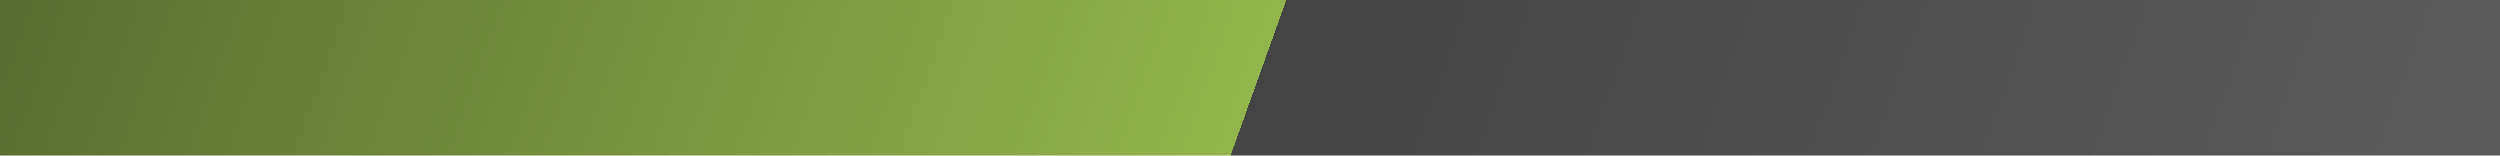 <?xml version="1.0" encoding="UTF-8" standalone="no"?>
<!-- Created with Inkscape (http://www.inkscape.org/) -->

<svg
   xmlns:dc="http://purl.org/dc/elements/1.1/"
   xmlns:cc="http://creativecommons.org/ns#"
   xmlns:rdf="http://www.w3.org/1999/02/22-rdf-syntax-ns#"
   xmlns:svg="http://www.w3.org/2000/svg"
   xmlns="http://www.w3.org/2000/svg"
   xmlns:xlink="http://www.w3.org/1999/xlink"
   xmlns:sodipodi="http://sodipodi.sourceforge.net/DTD/sodipodi-0.dtd"
   xmlns:inkscape="http://www.inkscape.org/namespaces/inkscape"
   width="900"
   height="56"
   viewBox="0 0 900 56"
   id="svg2"
   version="1.1"
   inkscape:version="0.91 r13725"
   sodipodi:docname="header-bg.svg">
  <defs
     id="defs4">
    <linearGradient
       inkscape:collect="always"
       id="linearGradient4195">
      <stop
         style="stop-color:#526629;stop-opacity:0.969"
         offset="0"
         id="stop4179" />
      <stop
         id="stop4197"
         offset="0.48"
         style="stop-color:#8fb347;stop-opacity:0.969" />
      <stop
         style="stop-color:#1a1a1a;stop-opacity:0.816"
         offset="0.48"
         id="stop4199" />
      <stop
         style="stop-color:#393939;stop-opacity:0.816"
         offset="1"
         id="stop4181" />
    </linearGradient>
    <linearGradient
       inkscape:collect="always"
       xlink:href="#linearGradient4195"
       id="linearGradient4183"
       x1="29.179"
       y1="884.303"
       x2="904.377"
       y2="1197.977"
       gradientUnits="userSpaceOnUse" />
  </defs>
  <sodipodi:namedview
     id="base"
     pagecolor="#ffffff"
     bordercolor="#666666"
     borderopacity="1.0"
     inkscape:pageopacity="0.0"
     inkscape:pageshadow="2"
     inkscape:zoom="0.68542401"
     inkscape:cx="427.59555"
     inkscape:cy="-119.00577"
     inkscape:document-units="px"
     inkscape:current-layer="layer1"
     showgrid="false"
     units="px"
     inkscape:window-width="1397"
     inkscape:window-height="855"
     inkscape:window-x="0"
     inkscape:window-y="1"
     inkscape:window-maximized="1" />
  <g
     inkscape:label="Capa 1"
     inkscape:groupmode="layer"
     id="layer1"
     transform="translate(0,-996.362)">
    <rect
       style="opacity:1;fill:url(#linearGradient4183);fill-opacity:1;stroke:none;stroke-width:1.121;stroke-miterlimit:4;stroke-dasharray:none;stroke-opacity:1;fill-rule:nonzero"
       id="rect3355"
       width="900"
       height="56"
       x="0"
       y="996.362"
       inkscape:export-xdpi="90"
       inkscape:export-ydpi="90" />
  </g>
</svg>

